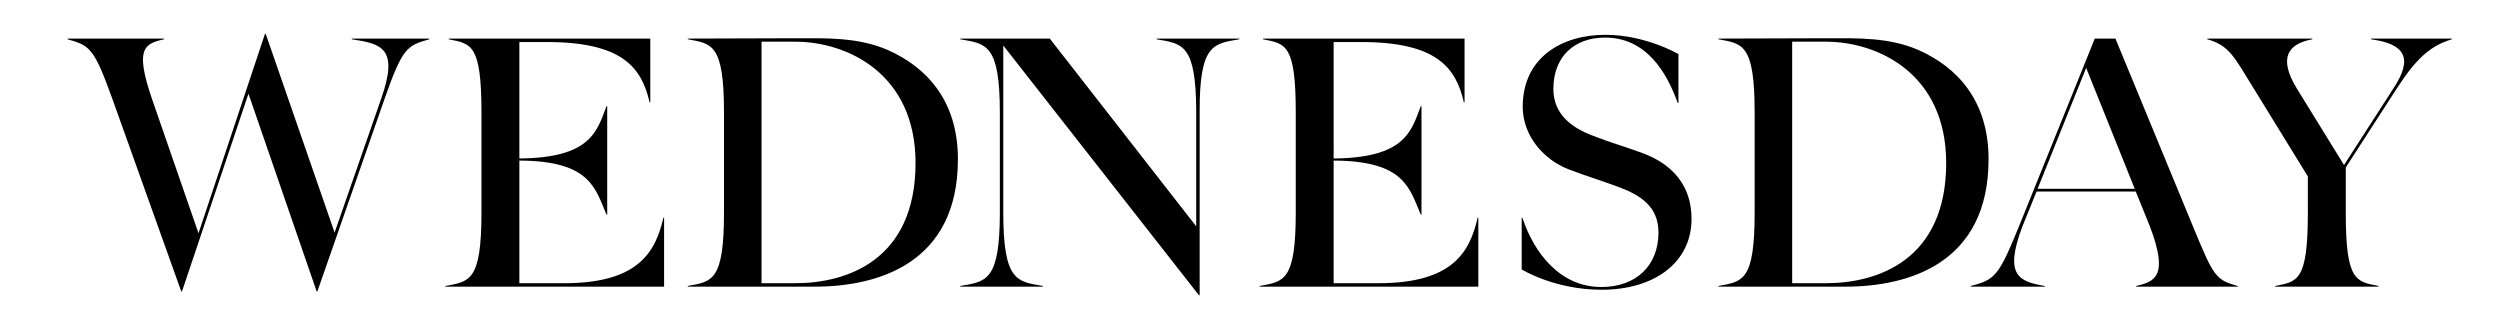 <?xml version="1.0" encoding="utf-8"?>
<!-- Generator: Adobe Illustrator 15.0.2, SVG Export Plug-In  -->
<!DOCTYPE svg PUBLIC "-//W3C//DTD SVG 1.1//EN" "http://www.w3.org/Graphics/SVG/1.1/DTD/svg11.dtd">
<svg version="1.1"
	 xmlns="http://www.w3.org/2000/svg" xmlns:xlink="http://www.w3.org/1999/xlink" xmlns:a="http://ns.adobe.com/AdobeSVGViewerExtensions/3.0/"
	 x="0px" y="0px" width="214px" height="28px" viewBox="-5.786 -2.892 214 28"
	 overflow="visible" enable-background="new -5.786 -2.892 214 28" xml:space="preserve">
<defs>
</defs>
<path d="M16.957,0l5.898,17.016l3.982-11.442c1.533-4.336,0.058-4.72-2.507-5.103V0.412h6.635v0.059
	c-1.917,0.532-2.3,0.738-3.834,5.103L21.38,22.059h-0.058L15.483,5.131L9.791,22.059h-0.06L3.833,5.574
	C2.27,1.238,1.916,1.003,0,0.471V0.412h8.257v0.059C6.547,0.854,5.75,1.268,7.224,5.574l3.982,11.501L16.898,0H16.957z"/>
<path d="M38.672,21.35V10.852c6.104,0.03,6.488,2.389,7.461,4.63h0.059V6.192h-0.059c-0.825,2.182-1.357,4.423-7.461,4.483V0.707
	h2.36c6.487,0,8.11,2.212,8.788,5.162h0.059V0.412H32.626v0.059c1.917,0.384,2.802,0.384,2.802,6.282v8.553
	c0,5.898-1.032,5.898-3.096,6.282v0.058H51.06v-5.898H51c-0.678,2.949-2.153,5.603-8.493,5.603H38.672z"/>
<path d="M63.944,21.646c5.455,0,12.268-2.006,12.268-10.913c0-5.072-2.743-7.904-6.016-9.349c-2.507-1.09-5.22-1.003-7.697-1.003
	c-2.124,0-8.406,0.03-9.408,0.03v0.059c2.065,0.383,3.097,0.383,3.097,6.282v8.552c0,5.898-1.032,5.898-3.097,6.282v0.06H63.944z
	 M72.584,11.058c0,8.316-5.869,10.292-10.293,10.292h-2.89V0.677h2.89C66.716,0.677,72.584,3.391,72.584,11.058"/>
<path d="M84.076,0.412h-7.667v0.059c2.212,0.384,3.392,0.384,3.392,6.282v8.553c0,5.897-1.18,5.897-3.392,6.281v0.059h7.078v-0.059
	c-2.212-0.384-3.392-0.384-3.392-6.281V1.003l16.751,21.38h0.059V6.753c-0.03-5.898,1.18-5.898,3.391-6.282V0.412h-7.077v0.059
	c2.211,0.384,3.391,0.384,3.391,6.282v9.73L84.076,0.412z"/>
<path d="M108.374,21.35V10.852c6.104,0.03,6.487,2.389,7.462,4.63h0.058V6.192h-0.058c-0.827,2.182-1.358,4.423-7.462,4.483V0.707
	h2.357c6.49,0,8.111,2.212,8.79,5.162h0.059V0.412h-17.252v0.059c1.917,0.384,2.803,0.384,2.803,6.282v8.553
	c0,5.898-1.034,5.898-3.098,6.282v0.058h18.727v-5.898h-0.06c-0.678,2.949-2.152,5.603-8.492,5.603H108.374z"/>
<path d="M139.009,15.836c0-2.773-1.562-4.659-4.218-5.632c-1.532-0.562-2.624-0.856-4.216-1.475
	c-1.976-0.738-3.392-1.946-3.392-4.011c0-2.802,1.828-4.394,4.424-4.394c3.479,0,5.25,2.89,6.223,5.603h0.059V1.74
	c0,0-2.803-1.652-6.252-1.652c-3.745,0-7.078,1.946-7.078,6.163c0,2.537,1.858,4.542,3.893,5.338
	c1.77,0.678,2.418,0.826,4.335,1.534c1.888,0.706,3.393,1.68,3.393,3.893c0,2.802-1.889,4.659-4.896,4.659
	c-3.569,0-5.781-2.978-6.754-5.928h-0.058v4.424c0,0,2.8,1.74,6.841,1.74C135.794,21.911,139.009,19.61,139.009,15.836"/>
<path d="M152.167,21.646c5.456,0,12.268-2.006,12.268-10.913c0-5.072-2.743-7.904-6.016-9.349c-2.506-1.09-5.221-1.003-7.697-1.003
	c-2.124,0-8.406,0.03-9.408,0.03v0.059c2.065,0.383,3.098,0.383,3.098,6.282v8.552c0,5.898-1.032,5.898-3.098,6.282v0.06H152.167z
	 M160.807,11.058c0,8.316-5.87,10.292-10.293,10.292h-2.89V0.677h2.89C154.937,0.677,160.807,3.391,160.807,11.058"/>
<path d="M176.948,13.27h-8.316l4.158-10.351L176.948,13.27z M175.295,0.412h-1.769l-6.488,16.072
	c-1.74,4.277-2.064,4.571-4.129,5.104v0.059h6.34v-0.059c-2.153-0.384-3.538-0.826-1.915-5.104l1.207-2.978h8.494l1.209,2.978
	c1.622,4.277,0.441,4.72-1.179,5.104v0.059h8.698v-0.059c-1.916-0.532-2.063-0.826-3.834-5.104L175.295,0.412z"/>
<path d="M195.012,11.442l4.364-6.754c1.71-2.654,2.948-3.686,4.719-4.217V0.412h-6.931v0.059c2.861,0.383,3.687,1.563,1.917,4.217
	l-4.218,6.547l-4.039-6.547c-1.623-2.654-0.736-3.834,1.326-4.217V0.412h-8.995v0.059c1.918,0.531,2.331,1.563,3.981,4.217
	l4.63,7.521v3.096c0,5.898-0.884,5.898-2.801,6.282v0.06h8.847v-0.06c-1.916-0.384-2.801-0.384-2.801-6.282V11.442z"/>
</svg>
